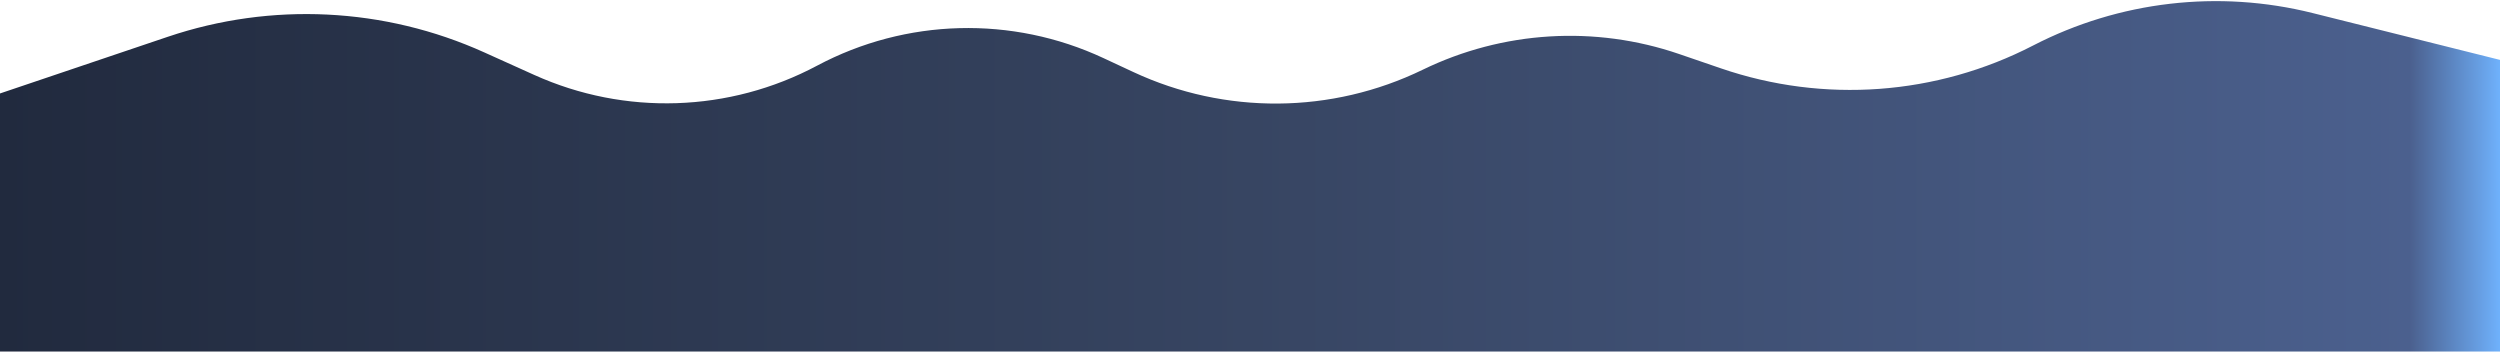 <svg width="1920" height="270" viewBox="0 0 1920 270" fill="none" xmlns="http://www.w3.org/2000/svg">
<path d="M0 71.778L128.798 28.279C208.409 1.392 295.249 5.652 371.845 40.203L410.344 57.569C479.923 88.955 560.119 86.325 627.492 50.448C695.815 14.065 777.264 11.901 847.424 44.604L870.436 55.331C941.018 88.23 1022.67 87.568 1092.71 53.528C1154.17 23.657 1224.95 19.33 1289.59 41.493L1321.77 52.523C1400.7 79.586 1487.26 73.244 1561.41 34.966C1627.53 0.83 1703.82 -8.045 1776.01 10.003L1920 46V270H0V71.778Z" fill="url(#paint0_linear_22_336)"/>
<defs>
<linearGradient id="paint0_linear_22_336" x1="0" y1="126" x2="1920" y2="126" gradientUnits="userSpaceOnUse">
<stop stop-color="#212A3E"/>
<stop offset="0.5" stop-color="#374562"/>
<stop offset="0.964" stop-color="#4B608E"/>
<stop offset="1" stop-color="#6FB1FC"/>
</linearGradient>
</defs>
</svg>
